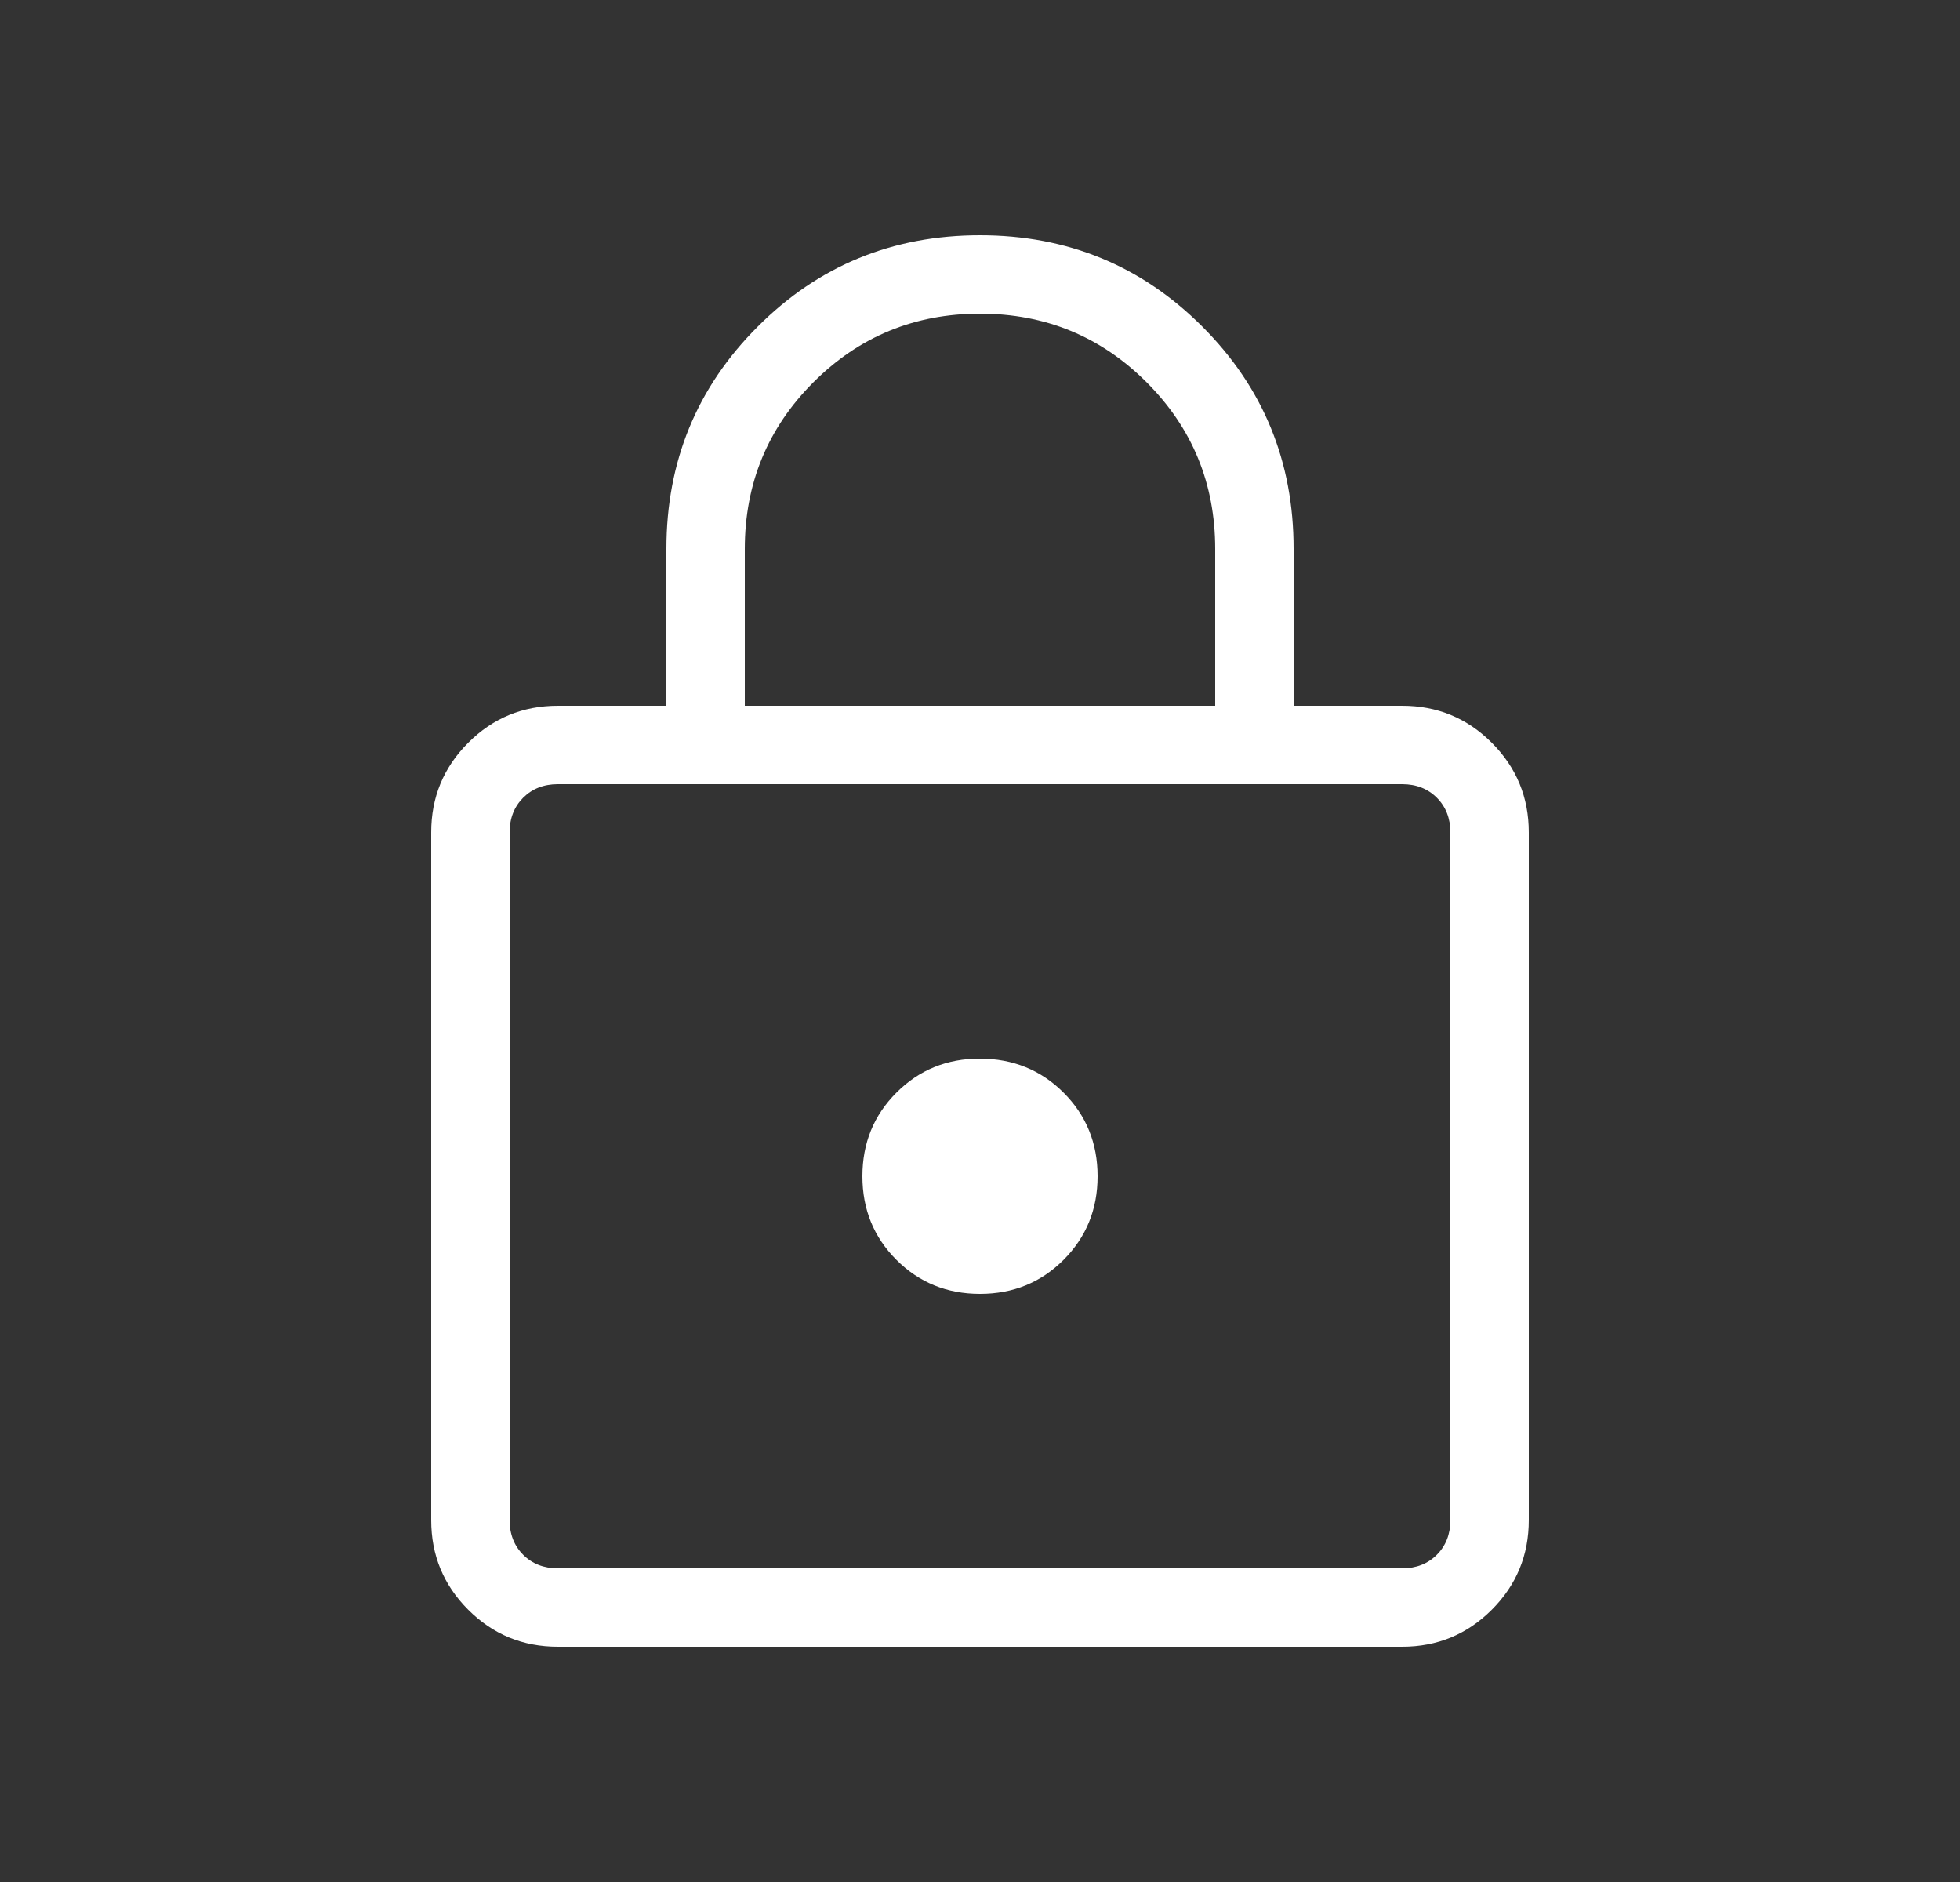 <svg width="25" height="24" viewBox="0 0 25 24" fill="none" xmlns="http://www.w3.org/2000/svg">
<rect x="0" y="0" width="25" height="24" fill="#333333" stroke="none"/>
<path d="M7.116 21C6.668 21 6.287 20.843 5.972 20.528C5.657 20.213 5.5 19.832 5.5 19.385V10.615C5.5 10.168 5.657 9.787 5.972 9.472C6.287 9.157 6.668 9 7.116 9H8.5V7C8.5 5.886 8.888 4.941 9.665 4.165C10.441 3.388 11.386 3 12.5 3C13.614 3 14.559 3.388 15.336 4.165C16.113 4.942 16.501 5.887 16.5 7V9H17.885C18.332 9 18.713 9.157 19.028 9.472C19.343 9.787 19.5 10.168 19.5 10.616V19.385C19.5 19.832 19.343 20.213 19.028 20.528C18.713 20.843 18.332 21 17.885 21H7.116ZM7.116 20H17.885C18.064 20 18.212 19.942 18.327 19.827C18.442 19.712 18.5 19.564 18.5 19.385V10.615C18.5 10.436 18.442 10.288 18.327 10.173C18.212 10.058 18.064 10 17.885 10H7.115C6.936 10 6.788 10.058 6.673 10.173C6.558 10.288 6.5 10.436 6.5 10.616V19.385C6.5 19.564 6.558 19.712 6.673 19.827C6.788 19.942 6.936 20 7.116 20ZM12.5 16.5C12.922 16.5 13.277 16.355 13.566 16.066C13.855 15.777 14 15.422 14 15C14 14.578 13.855 14.223 13.566 13.934C13.277 13.645 12.921 13.501 12.5 13.5C12.079 13.499 11.723 13.644 11.434 13.934C11.145 14.223 11 14.578 11 15C11 15.422 11.145 15.777 11.434 16.066C11.723 16.355 12.078 16.5 12.5 16.5ZM9.5 9H15.5V7C15.5 6.167 15.208 5.458 14.625 4.875C14.042 4.292 13.333 4 12.5 4C11.667 4 10.958 4.292 10.375 4.875C9.792 5.458 9.5 6.167 9.5 7V9Z" fill="white"/>
</svg>

